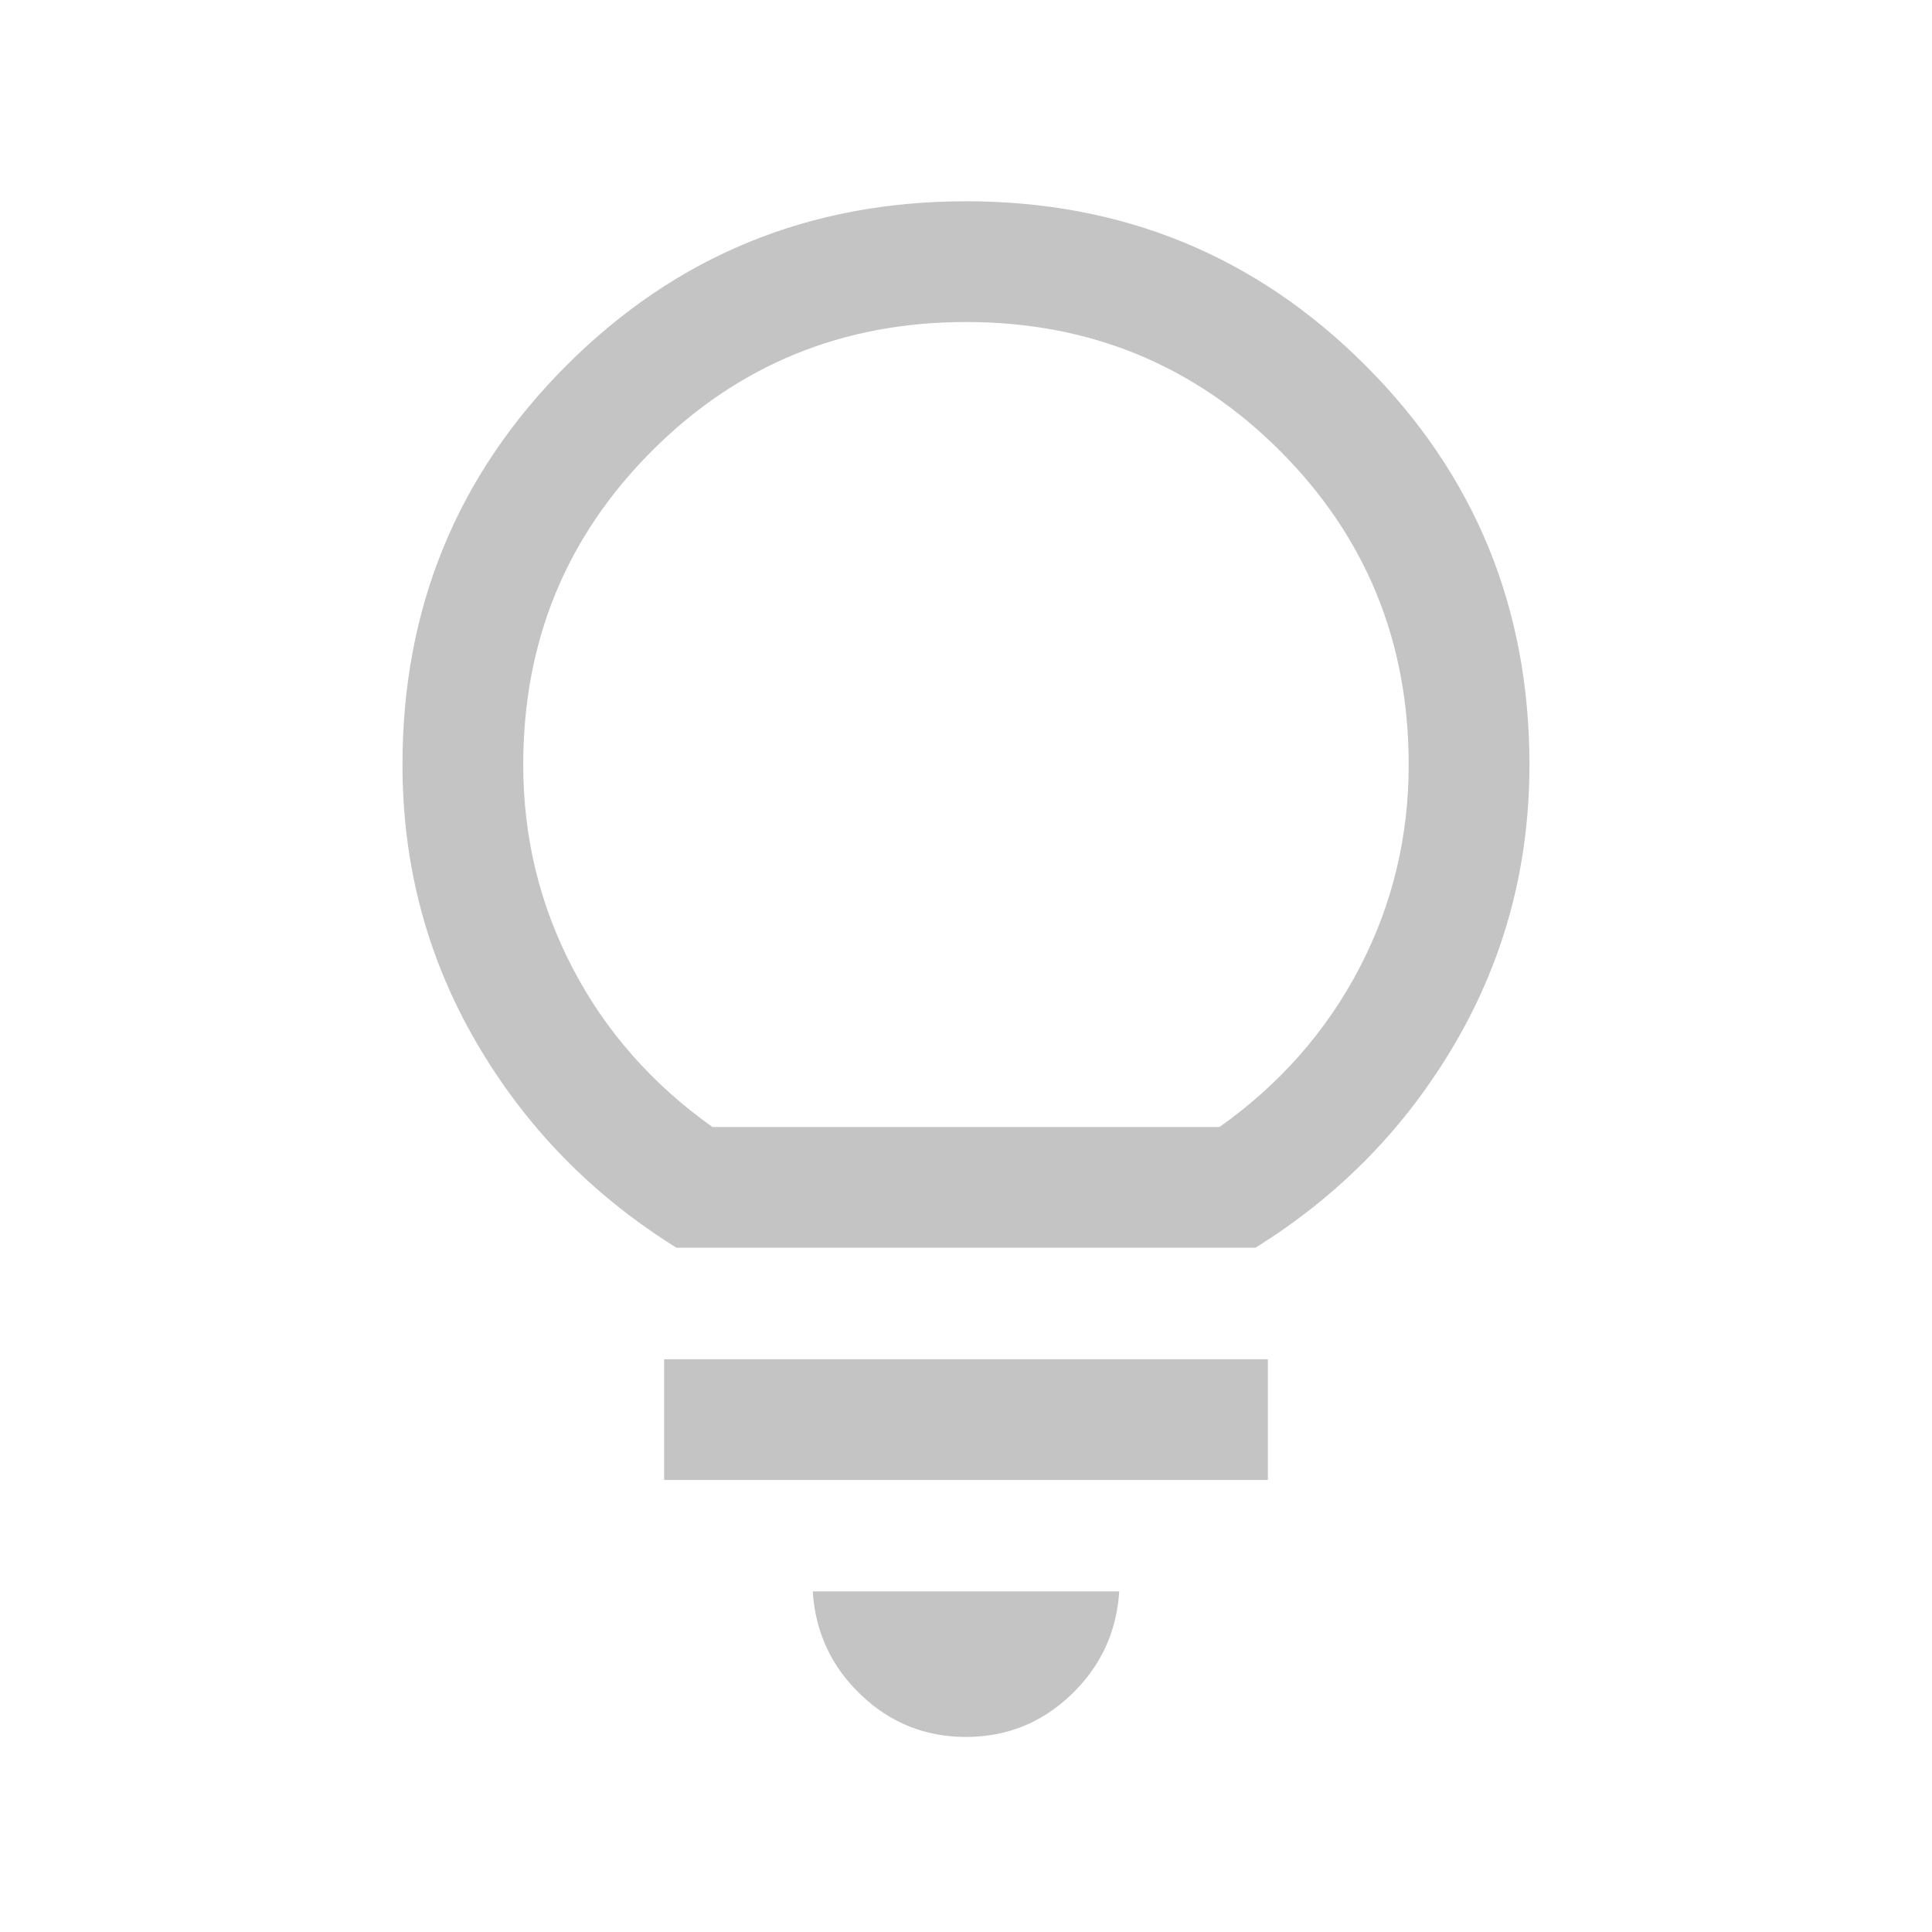 <svg xmlns="http://www.w3.org/2000/svg" width="28" height="28" viewBox="0 0 28 28" fill="none">
  <path d="M14 25.173C13.41 25.173 12.902 24.969 12.475 24.561C12.048 24.152 11.816 23.654 11.779 23.064H16.221C16.183 23.654 15.951 24.152 15.524 24.561C15.097 24.969 14.589 25.173 14 25.173ZM9.625 21.449V19.699H18.375V21.449H9.625ZM9.804 18.083C8.582 17.323 7.615 16.331 6.902 15.105C6.189 13.879 5.833 12.539 5.833 11.083C5.833 8.81 6.626 6.88 8.211 5.295C9.797 3.709 11.726 2.917 14 2.917C16.273 2.917 18.203 3.709 19.788 5.295C21.374 6.88 22.166 8.81 22.166 11.083C22.166 12.539 21.81 13.879 21.097 15.105C20.384 16.331 19.417 17.323 18.195 18.083H9.804ZM10.325 16.333H17.675C18.55 15.711 19.225 14.943 19.702 14.029C20.178 13.115 20.416 12.133 20.416 11.083C20.416 9.295 19.794 7.778 18.55 6.533C17.305 5.289 15.789 4.667 14 4.667C12.211 4.667 10.694 5.289 9.45 6.533C8.205 7.778 7.583 9.295 7.583 11.083C7.583 12.133 7.821 13.115 8.298 14.029C8.774 14.943 9.45 15.711 10.325 16.333Z" fill="#C4C4C4"/>
</svg>